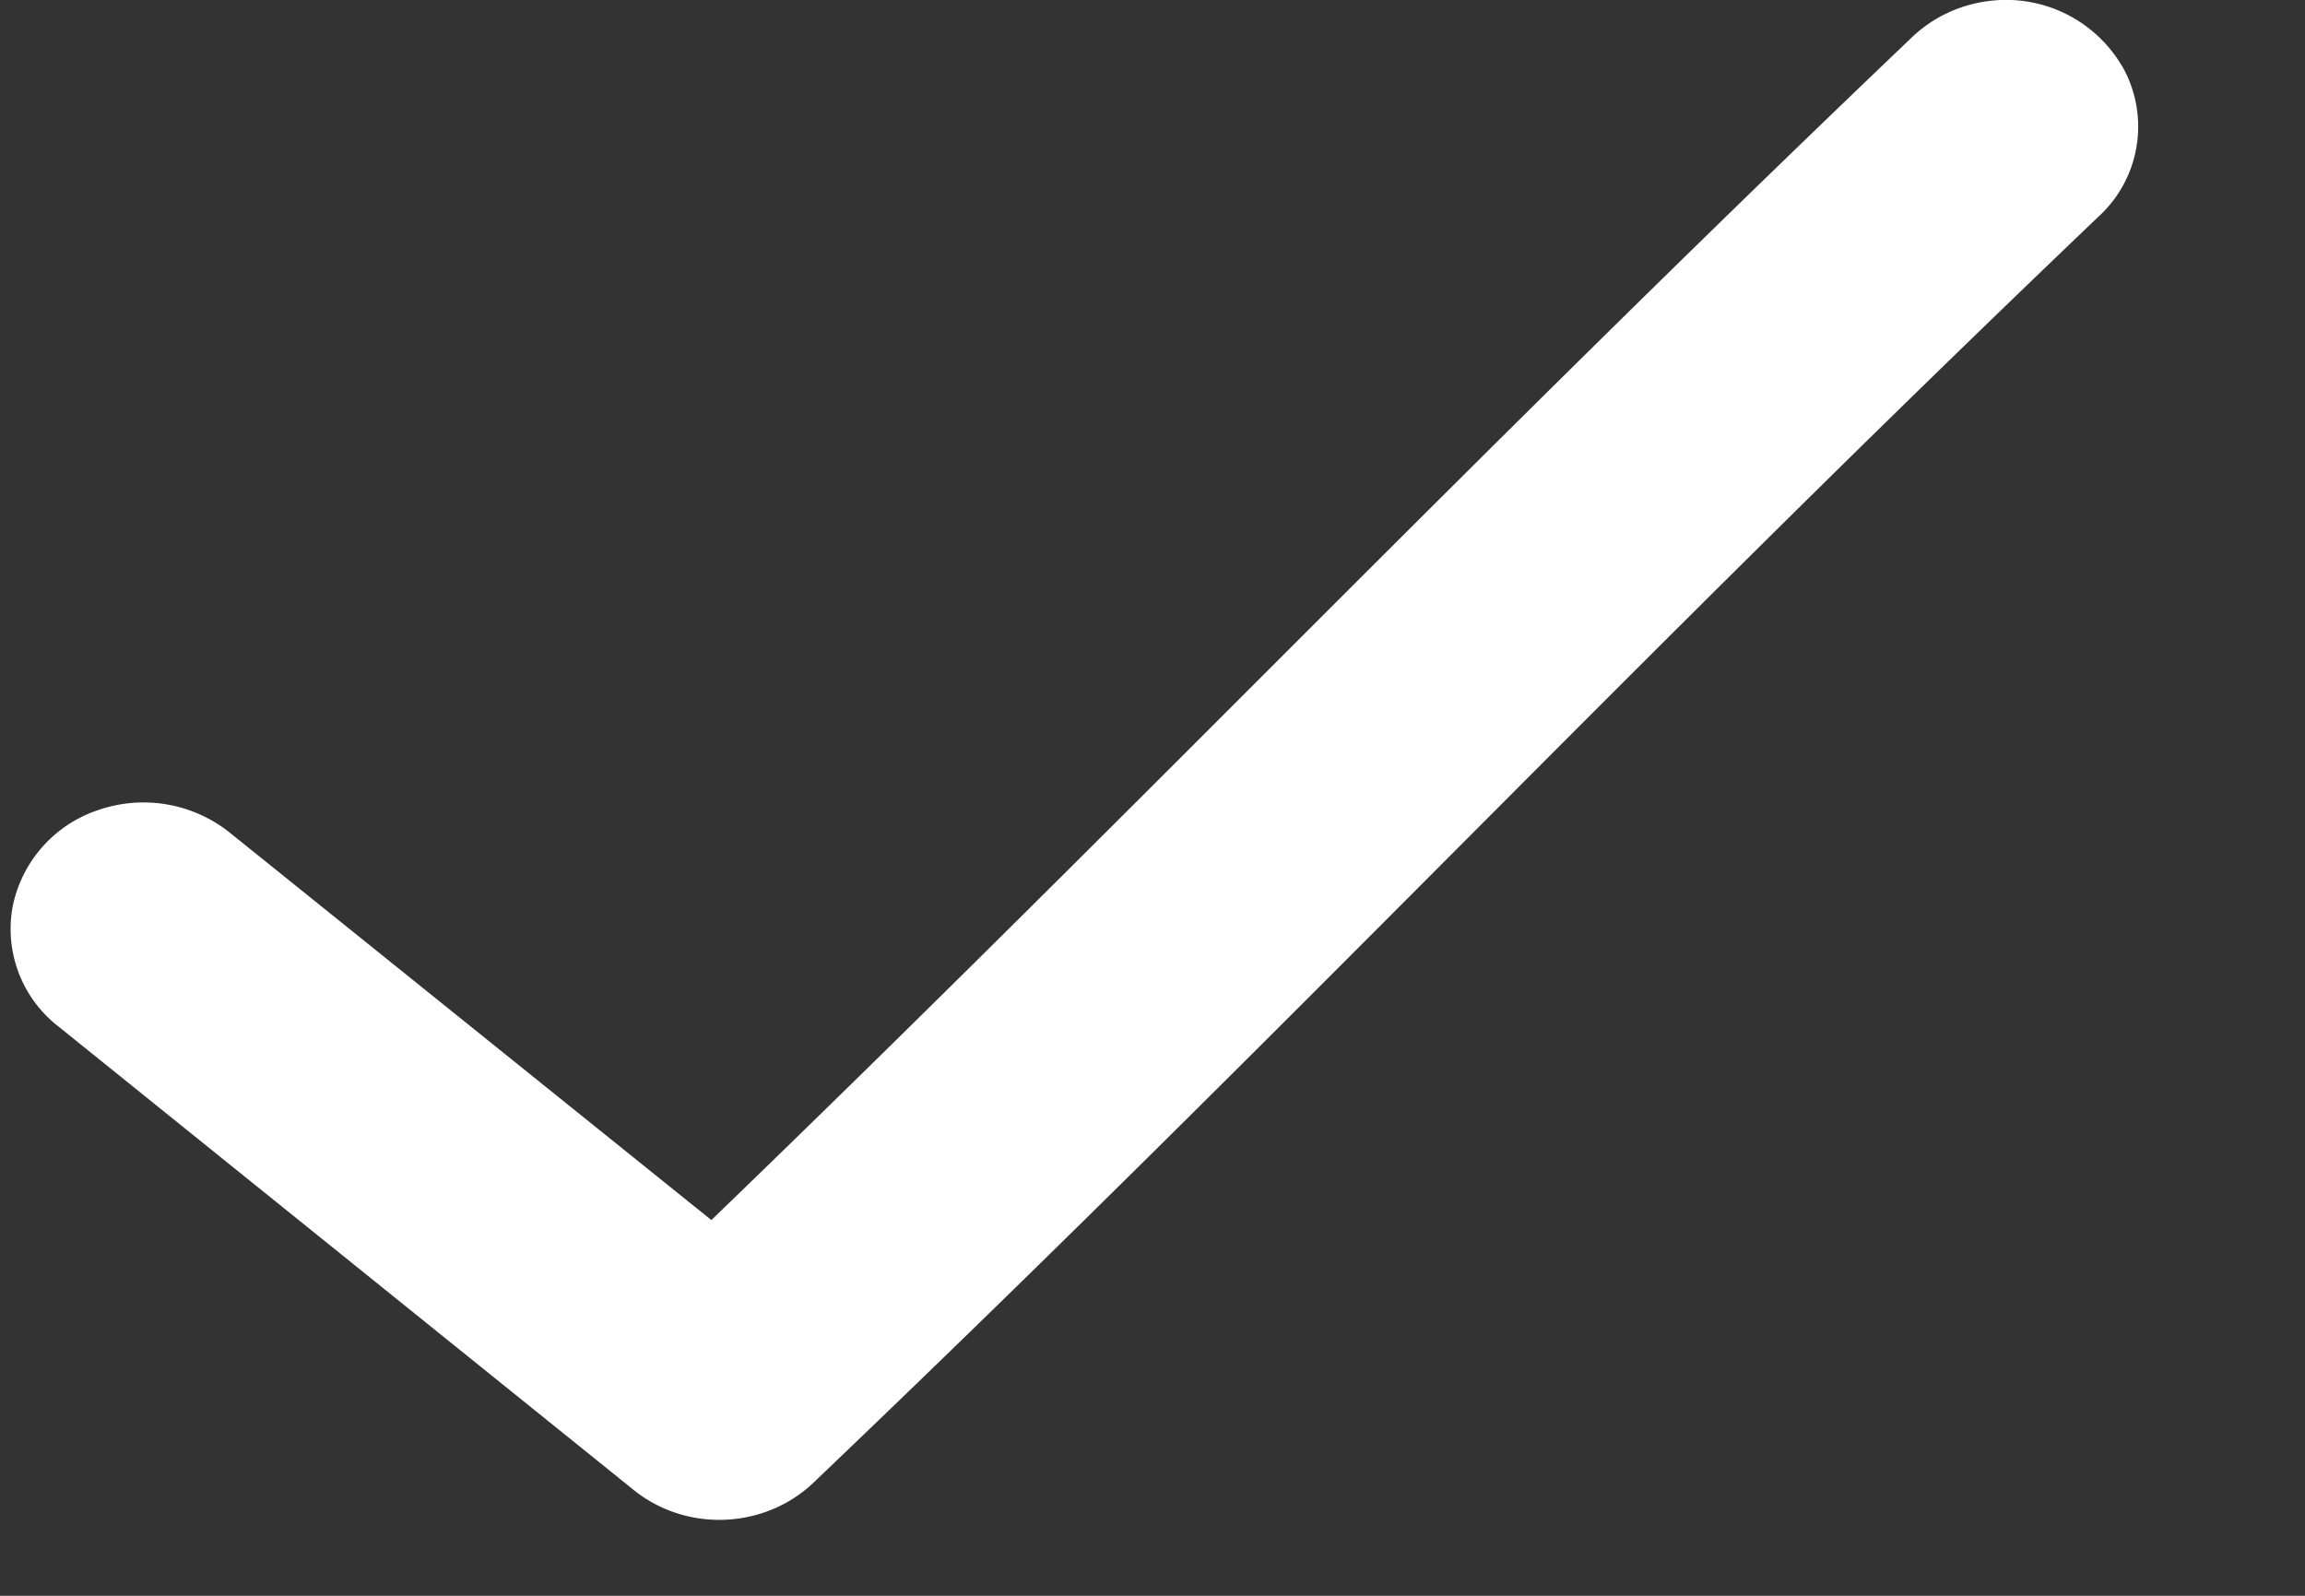 <svg xmlns="http://www.w3.org/2000/svg" width="13" height="9" viewBox="0 0 13 9">
    <rect x="0" y="0" width="13" height="9" fill="#333333" stroke="none"/>
    <path fill="#FFF" fill-rule="nonzero" d="M11.208.007a.763.763 0 0 0-.437.215c-2.5 2.386-4.372 4.356-6.759 6.659L1.296 4.696a.78.78 0 0 0-.74-.128.725.725 0 0 0-.485.547.696.696 0 0 0 .257.673l3.247 2.616c.299.24.74.22 1.015-.044 2.68-2.557 4.594-4.607 7.242-7.135a.689.689 0 0 0 .152-.824.759.759 0 0 0-.776-.394z"/>
</svg>
